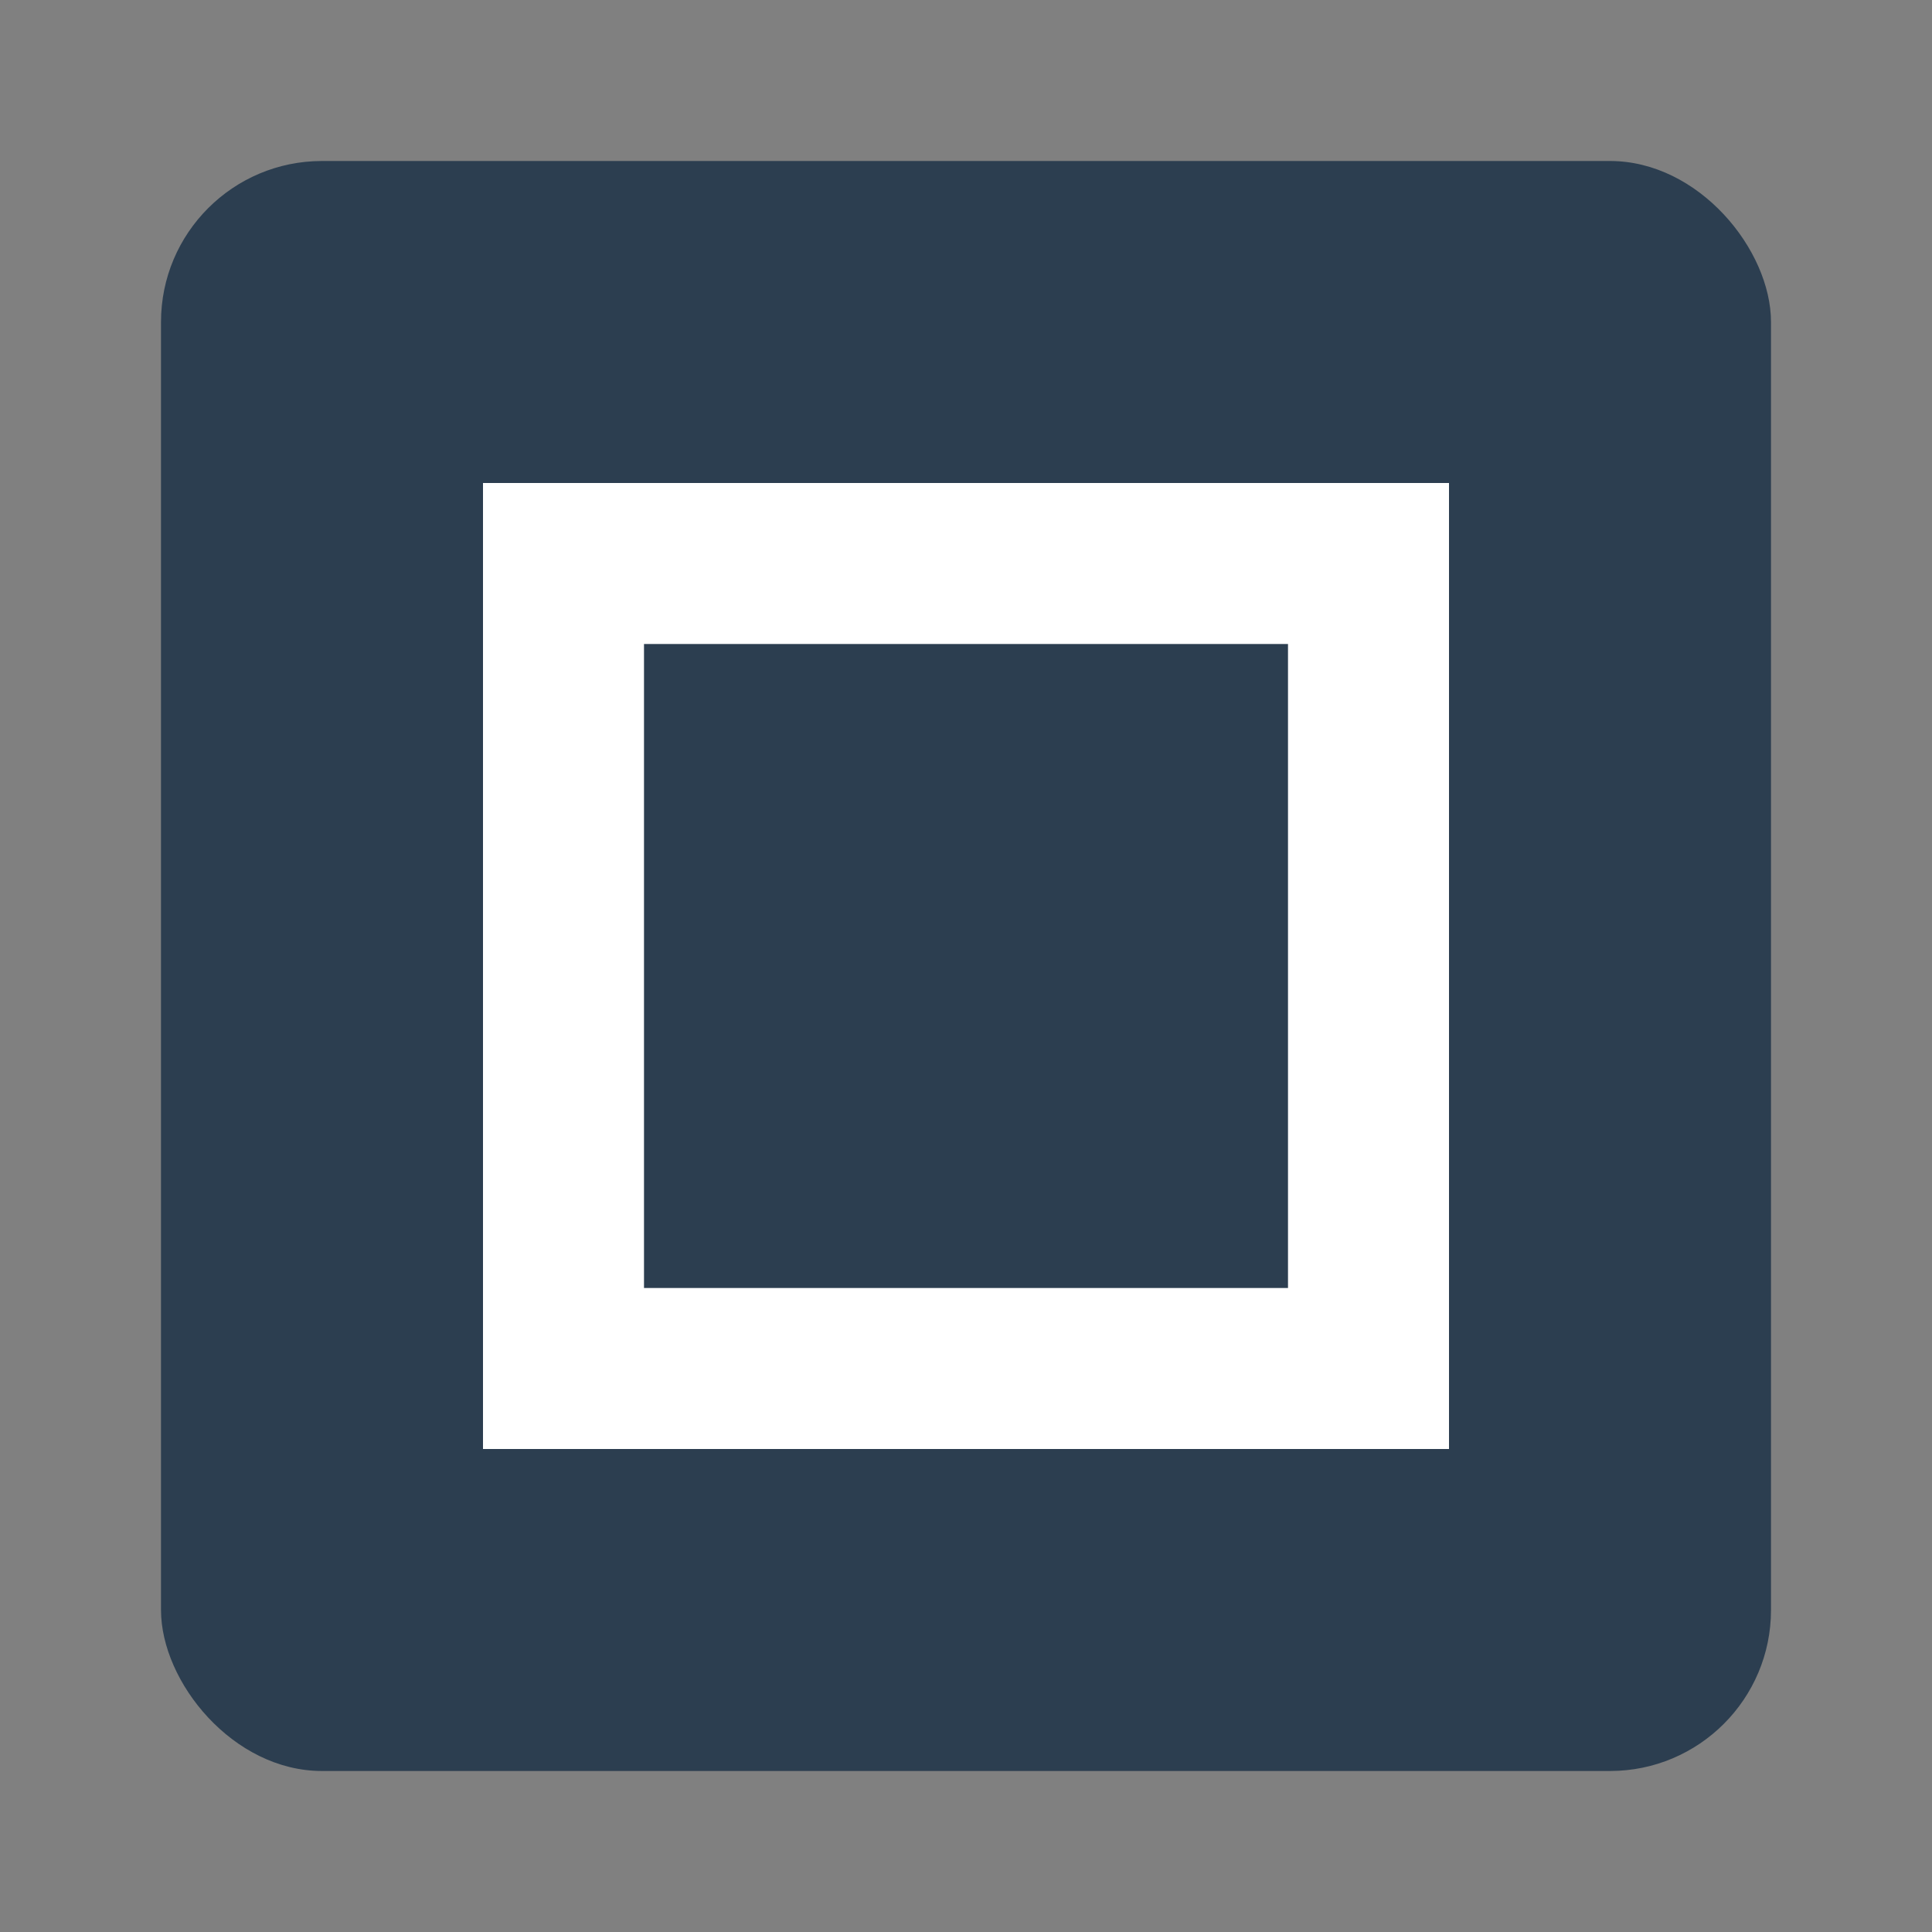 <?xml version="1.0" encoding="UTF-8"?>
<svg width="24px" height="24px" viewBox="0 0 24 24" version="1.1" xmlns="http://www.w3.org/2000/svg">
    <rect x="0" y="0" width="24" height="24" fill="#808080" stroke="none"/>
    <g stroke="none" stroke-width="1" fill="none" fill-rule="evenodd">
        <rect fill="#2C3E50" x="2" y="2" width="20" height="20" rx="2"/>
        <path d="M6,6 L18,6 L18,18 L6,18 L6,6 Z M8,8 L16,8 L16,16 L8,16 L8,8 Z" fill="#FFFFFF"/>
        <path d="M10,10 L14,10 L14,14 L10,14 L10,10 Z" fill="#2C3E50"/>
    </g>
</svg> 